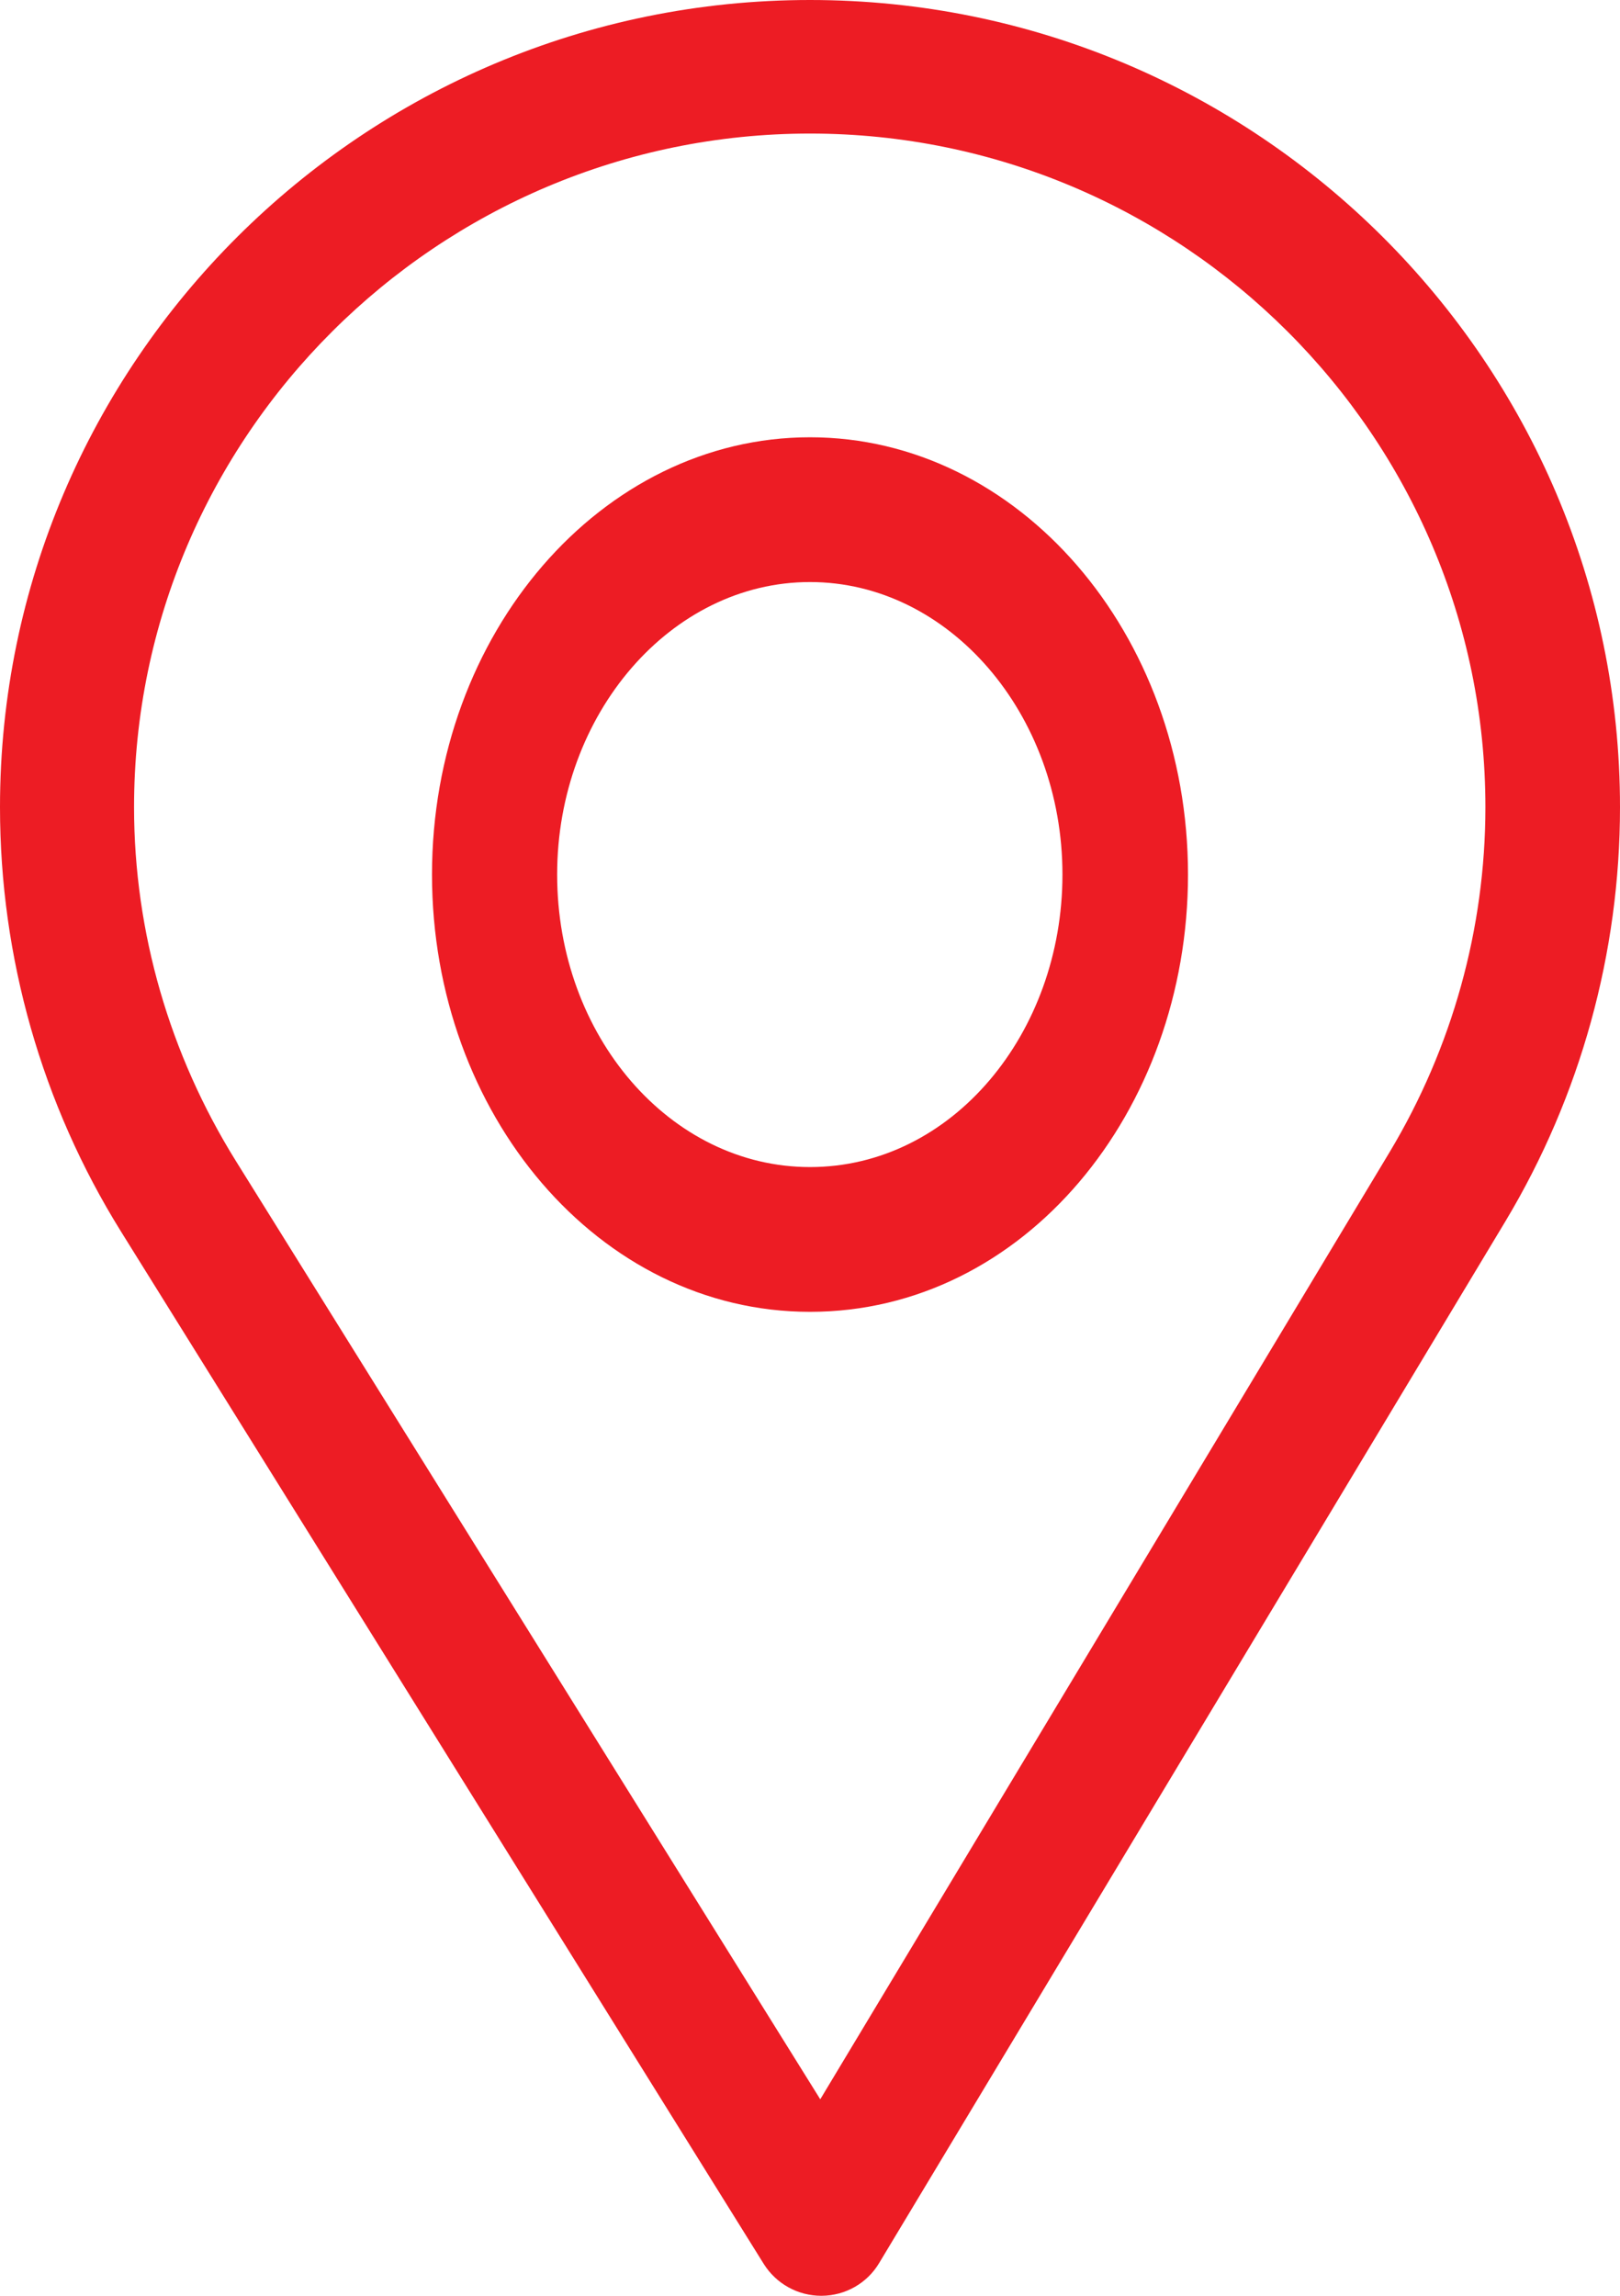<?xml version="1.0" encoding="UTF-8"?>
<svg width="12px" height="17px" viewBox="0 0 12 17" version="1.1" xmlns="http://www.w3.org/2000/svg" xmlns:xlink="http://www.w3.org/1999/xlink">
    <!-- Generator: Sketch 52.6 (67491) - http://www.bohemiancoding.com/sketch -->
    <title>Group 3 Copy 4</title>
    <desc>Created with Sketch.</desc>
    <g id="Contact" stroke="none" stroke-width="1" fill="none" fill-rule="evenodd">
        <g id="Sydney_Contact_V2" transform="translate(-1096, -1297)" fill="#ED1C24">
            <g id="Contact-info" transform="translate(1095, 1227)">
                <g id="Group-3-Copy-4" transform="translate(1, 70)">
                    <path d="M10.296,8.527 L6.076,15.545 L1.746,8.595 C1.258,7.81 0.993,6.905 0.993,5.977 C0.993,3.23 3.243,0.989 6,0.989 C8.757,0.989 11.003,3.23 11.003,5.977 C11.003,6.877 10.756,7.759 10.296,8.527 M6,0 C2.692,0 0,2.681 0,5.977 C0,7.09 0.31,8.177 0.896,9.119 L5.658,16.765 C5.75,16.911 5.91,17 6.083,17 L6.087,17 C6.262,16.999 6.423,16.907 6.512,16.758 L11.154,9.039 C11.707,8.116 12,7.057 12,5.977 C12,2.681 9.308,0 6,0" id="Fill-1"></path>
                    <path d="M6,8.642 C4.965,8.642 4.127,7.67 4.127,6.476 C4.127,5.286 4.971,4.31 6,4.31 C7.029,4.31 7.87,5.286 7.87,6.476 C7.87,7.652 7.051,8.642 6,8.642 M6,3.238 C4.456,3.238 3.2,4.691 3.2,6.476 C3.2,8.25 4.436,9.714 6,9.714 C7.584,9.714 8.8,8.231 8.8,6.476 C8.8,4.691 7.544,3.238 6,3.238" id="Fill-4"></path>
                </g>
            </g>
        </g>
    </g>
</svg>